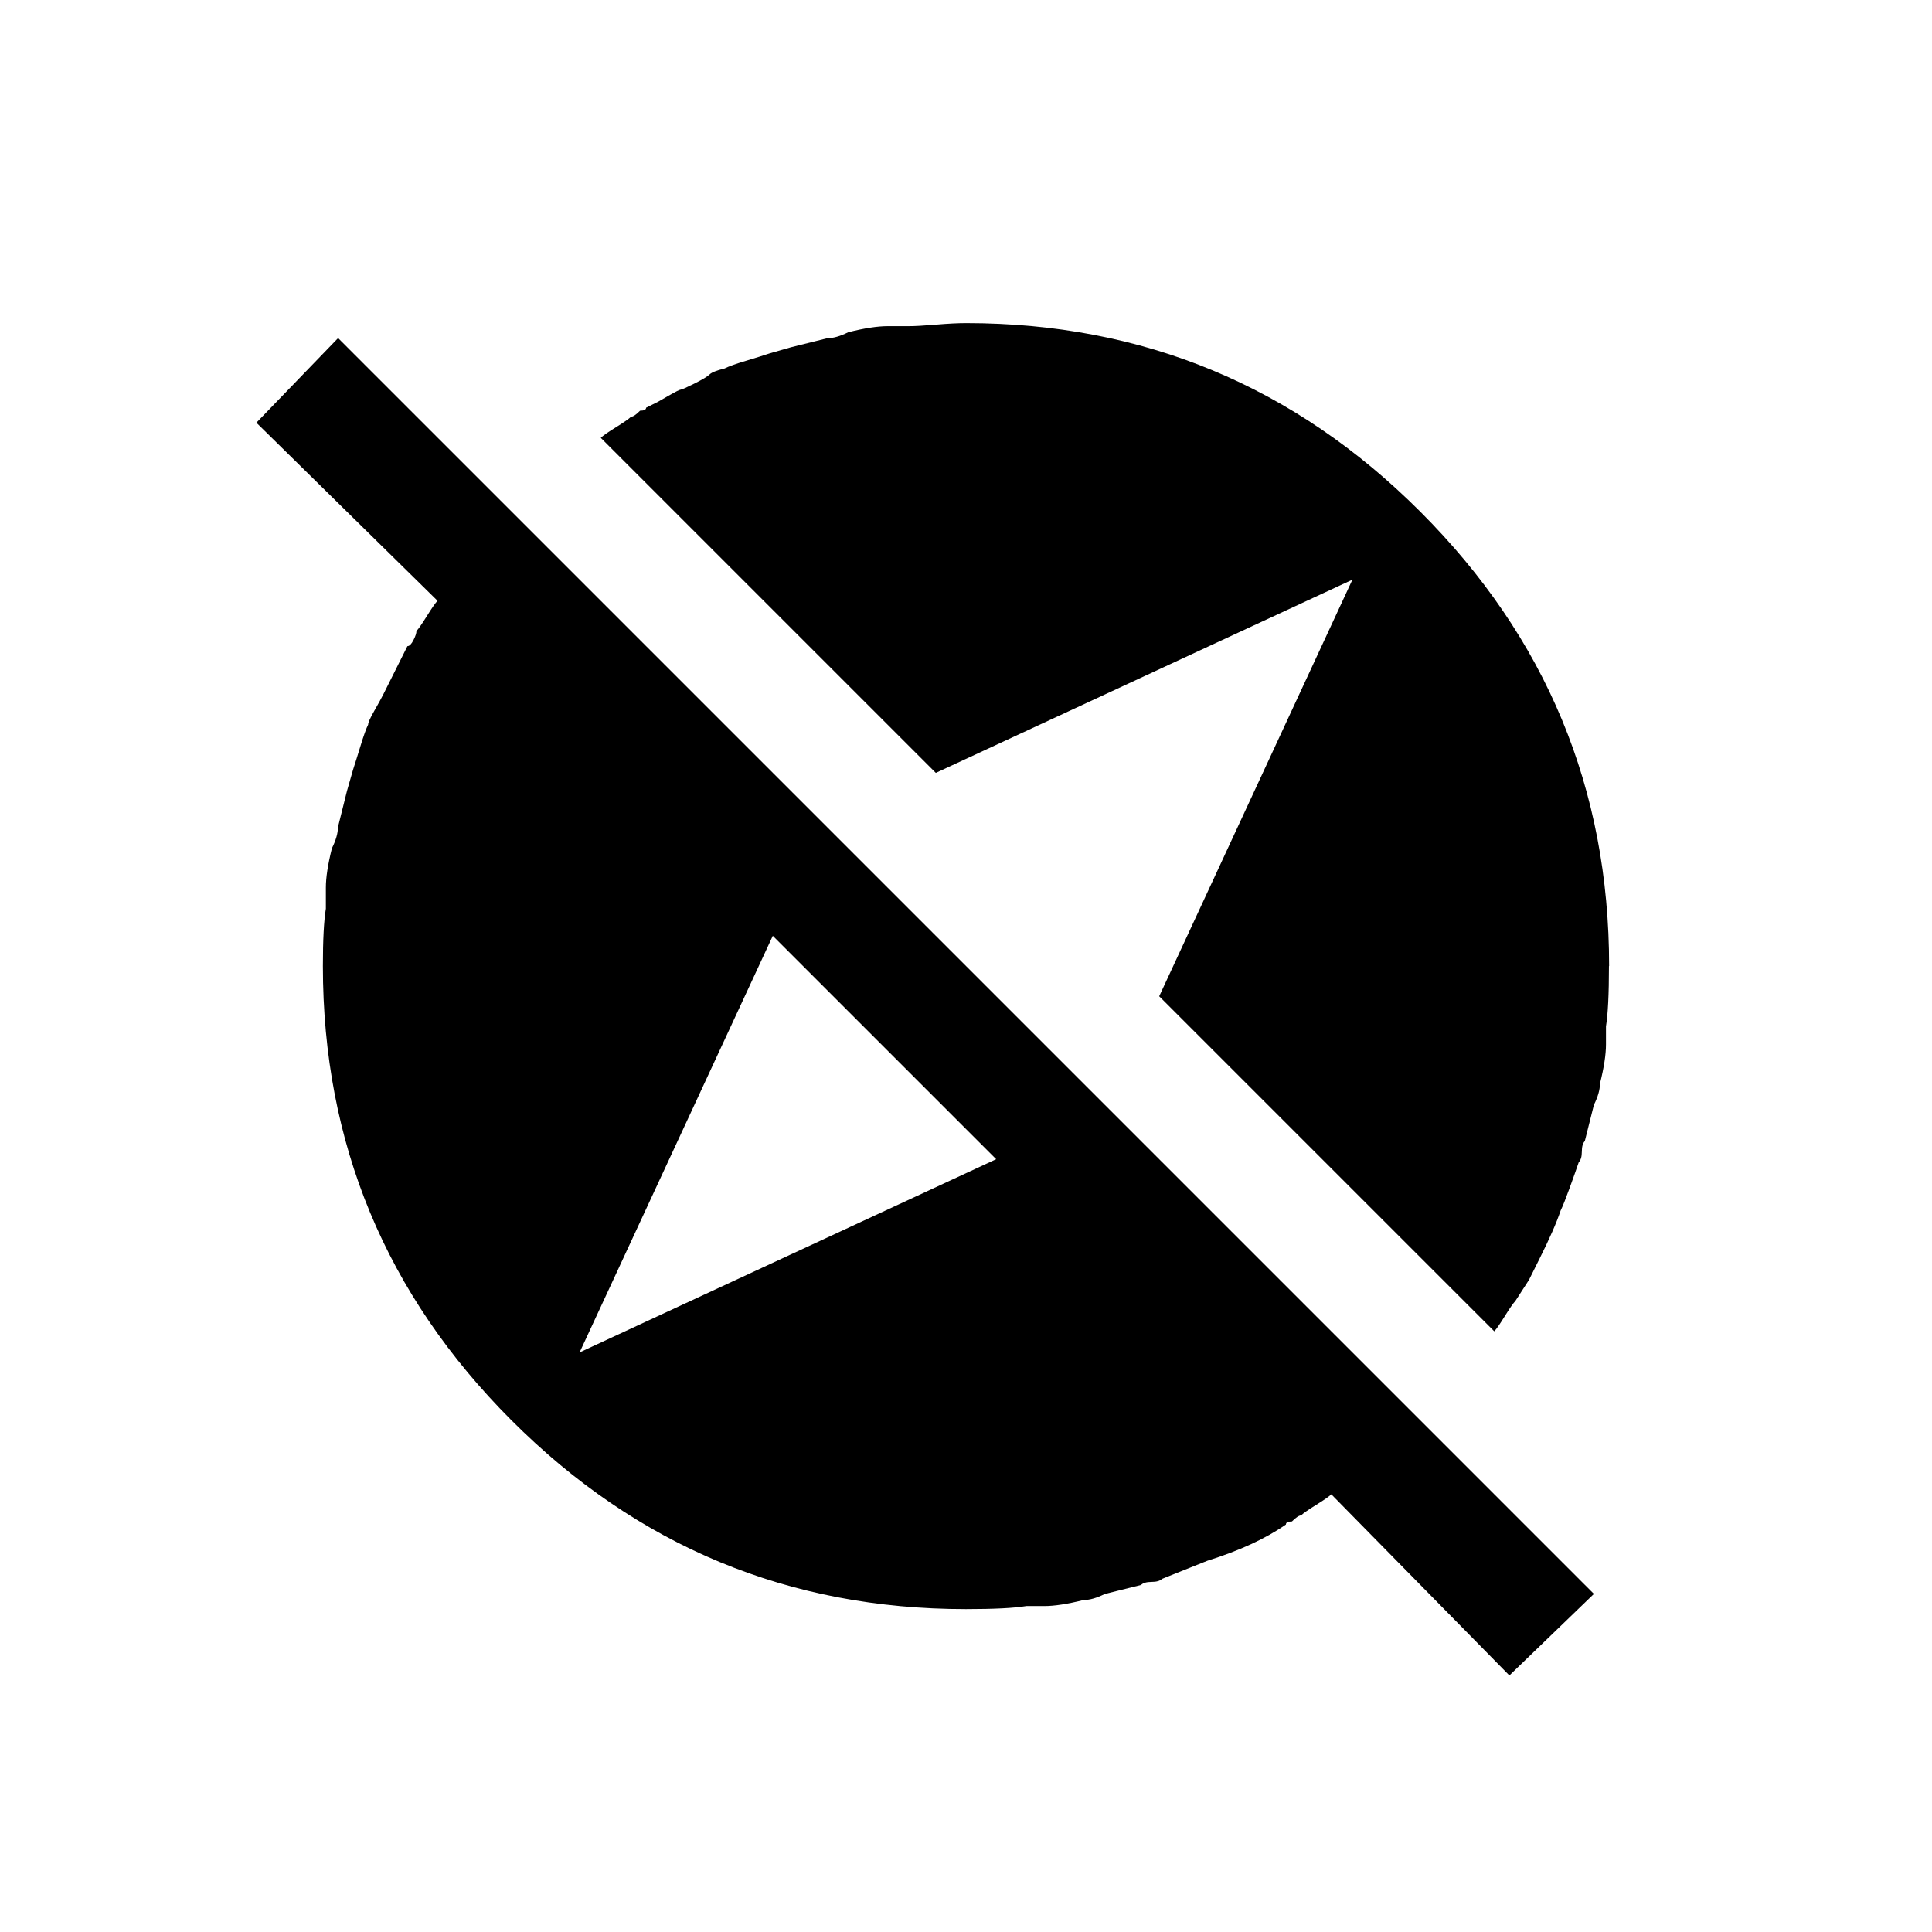 <!-- Generated by IcoMoon.io -->
<svg version="1.1" xmlns="http://www.w3.org/2000/svg" width="24" height="24" viewBox="0 0 24 24">
<title>explore_off</title>
<path d="M19.987 12q0 0.525-0.037 0.75v0.225q0 0.188-0.075 0.487 0 0.113-0.075 0.263l-0.113 0.45q-0.037 0.038-0.037 0.131t-0.038 0.131q-0.038 0.112-0.113 0.319t-0.112 0.281q-0.075 0.225-0.263 0.6l-0.131 0.263t-0.169 0.262q-0.038 0.038-0.131 0.188t-0.131 0.188l-4.162-4.162 2.4-5.175-5.175 2.4-4.162-4.162q0.038-0.038 0.188-0.131t0.188-0.131q0.038 0 0.112-0.075 0.075 0 0.075-0.037l0.15-0.075t0.131-0.075 0.15-0.075 0.169-0.075 0.188-0.113 0.188-0.075q0.075-0.038 0.262-0.094t0.3-0.094l0.262-0.075 0.45-0.112q0.112 0 0.262-0.075 0.3-0.075 0.488-0.075h0.262q0.113 0 0.338-0.019t0.375-0.019q3.3 0 5.644 2.344t2.344 5.644zM7.2 16.8l5.175-2.4-2.775-2.775zM4.2 4.2l15.6 15.6-1.050 1.013-2.212-2.25q-0.038 0.038-0.188 0.131t-0.188 0.131q-0.038 0-0.113 0.075-0.075 0-0.075 0.038-0.375 0.262-0.975 0.45l-0.563 0.225q-0.038 0.038-0.131 0.038t-0.131 0.038l-0.45 0.112q-0.15 0.075-0.263 0.075-0.3 0.075-0.487 0.075h-0.225q-0.225 0.038-0.75 0.038-3.3 0-5.644-2.344t-2.344-5.644q0-0.488 0.037-0.713v-0.262q0-0.188 0.075-0.488 0.075-0.15 0.075-0.262l0.112-0.45 0.075-0.262q0.037-0.113 0.094-0.3t0.094-0.262q0-0.038 0.075-0.169t0.113-0.206l0.3-0.6q0.037 0 0.075-0.075t0.037-0.113q0.037-0.037 0.131-0.188t0.131-0.188l-2.25-2.212z"></path>
</svg>
